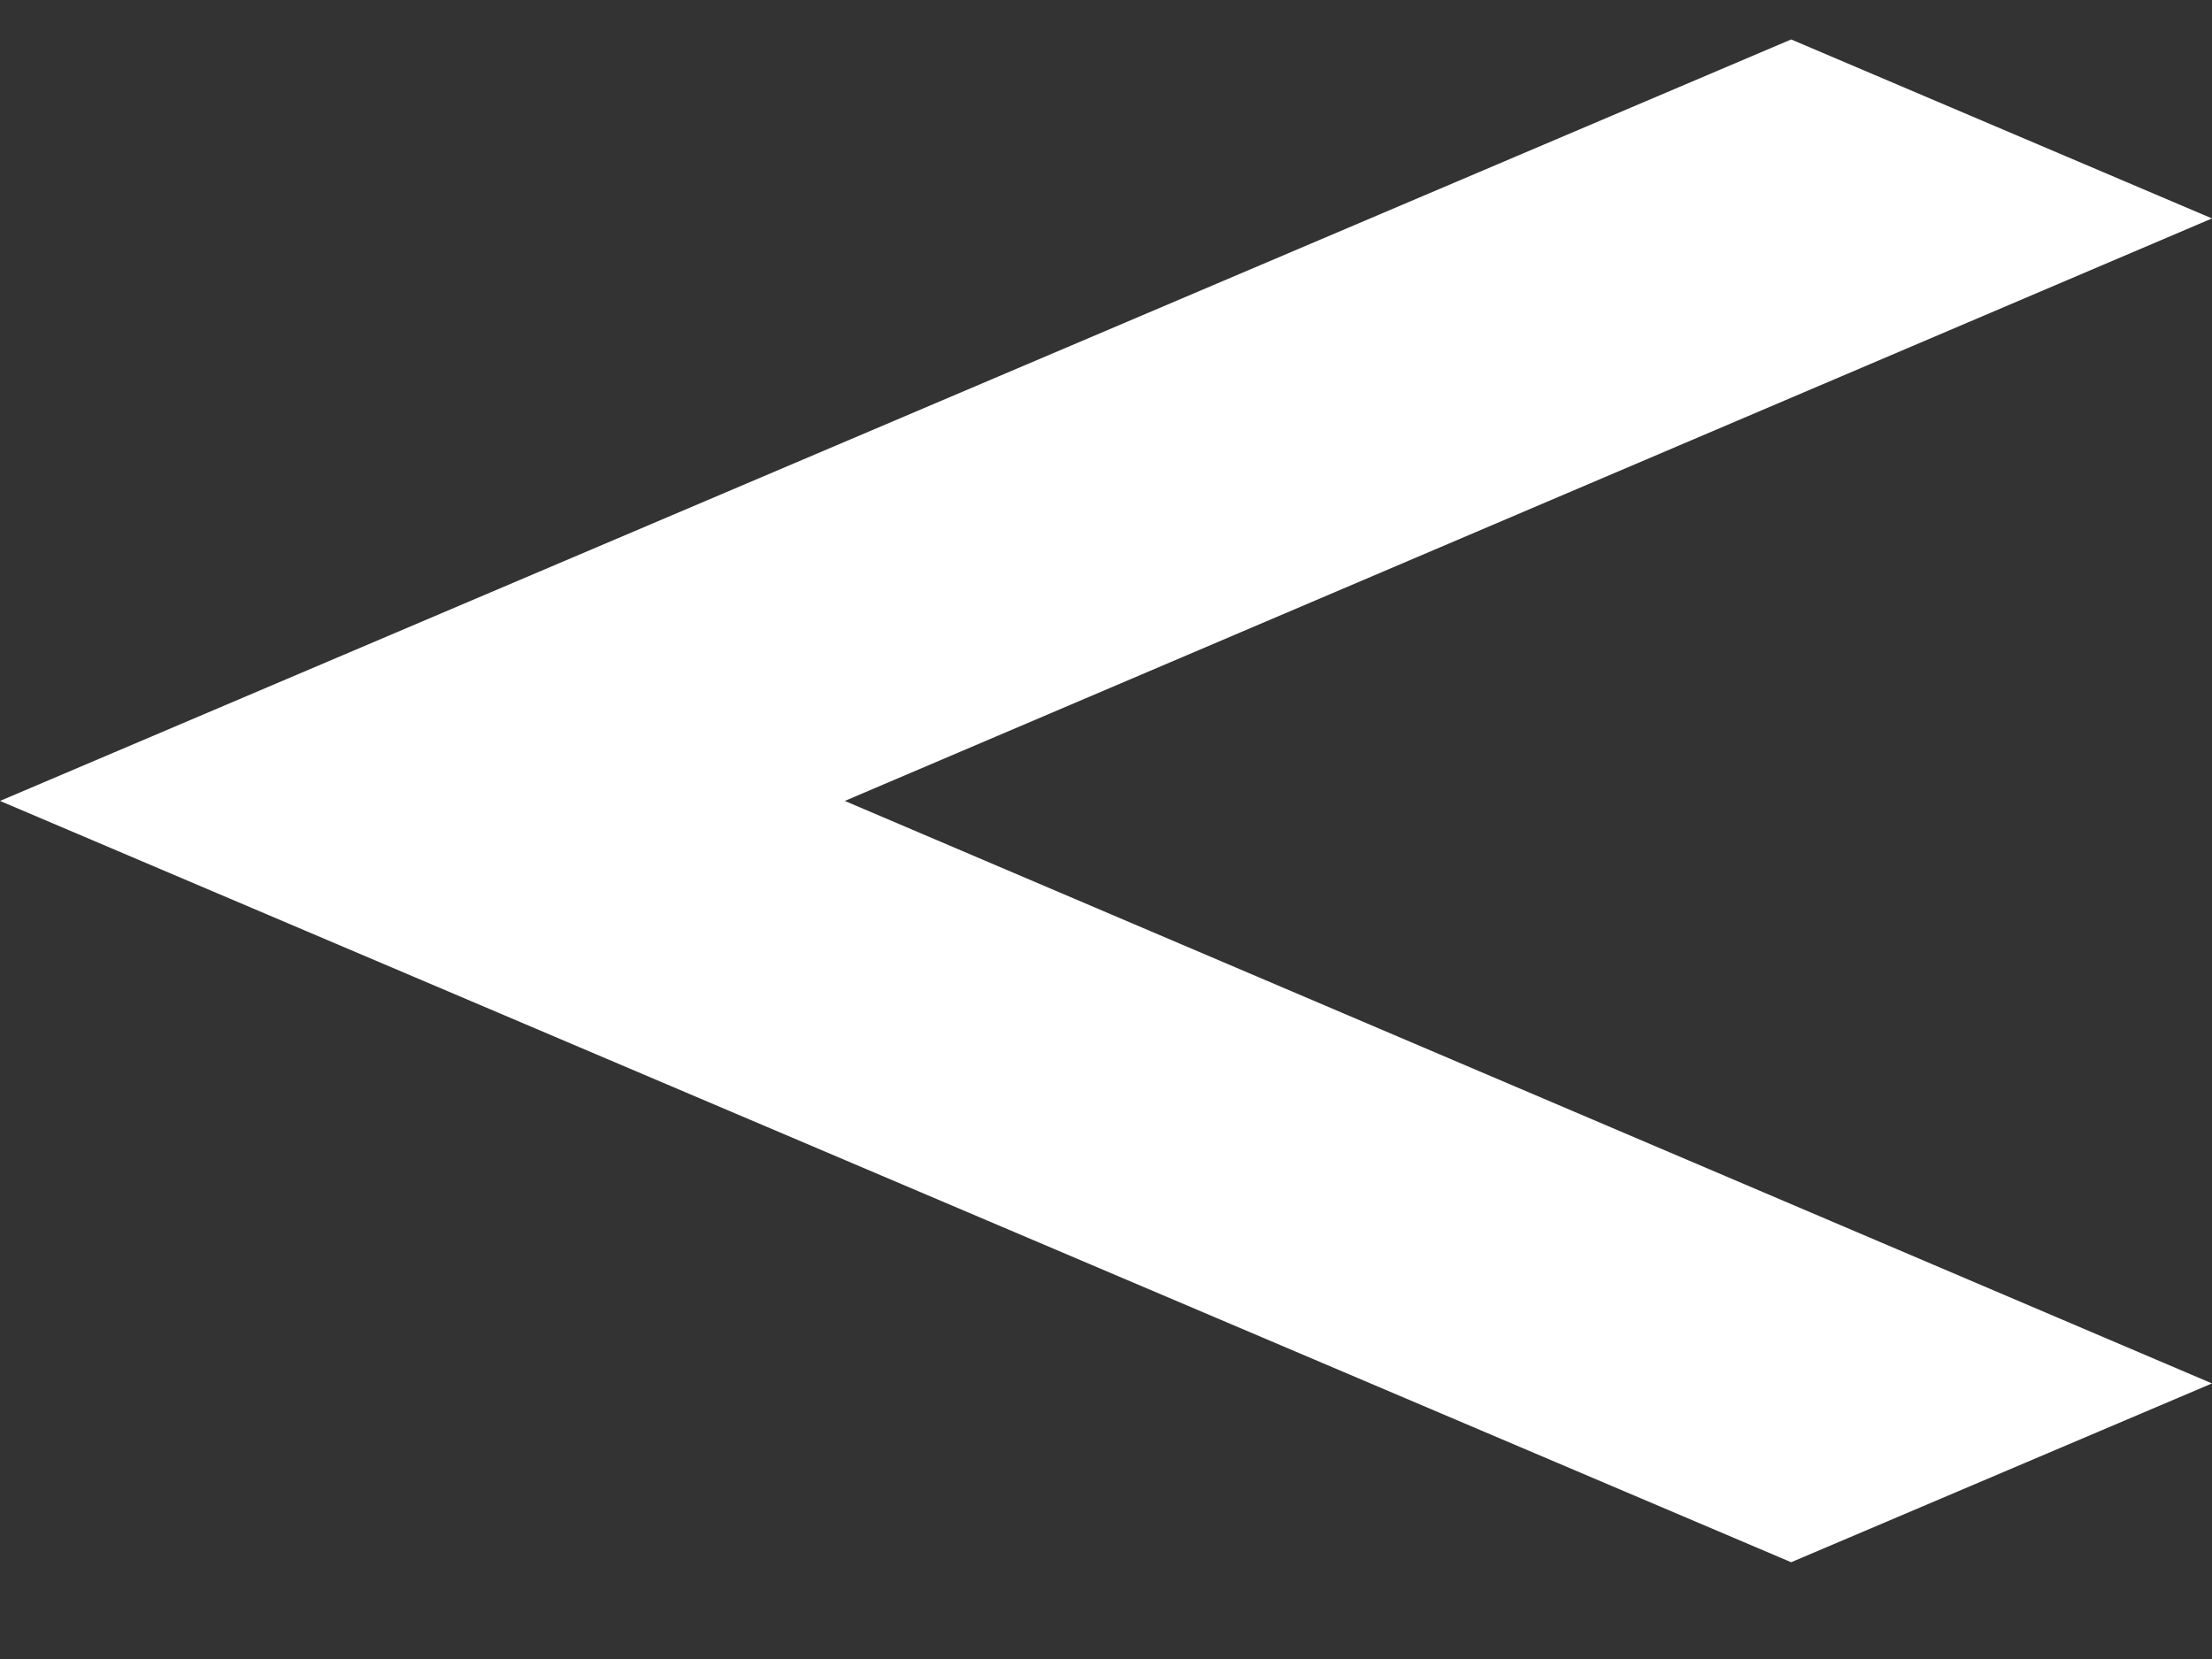 <svg width="12" height="9" viewBox="0 0 12 9" fill="none" xmlns="http://www.w3.org/2000/svg">
<rect x="0" y="0" width="12" height="9" fill="#333333" stroke="none"/>
<path d="M12 7.505L4.583 4.345L12 1.185L9.717 0.214L0 4.345L9.717 8.475L12 7.505Z" fill="white"/>
</svg>
